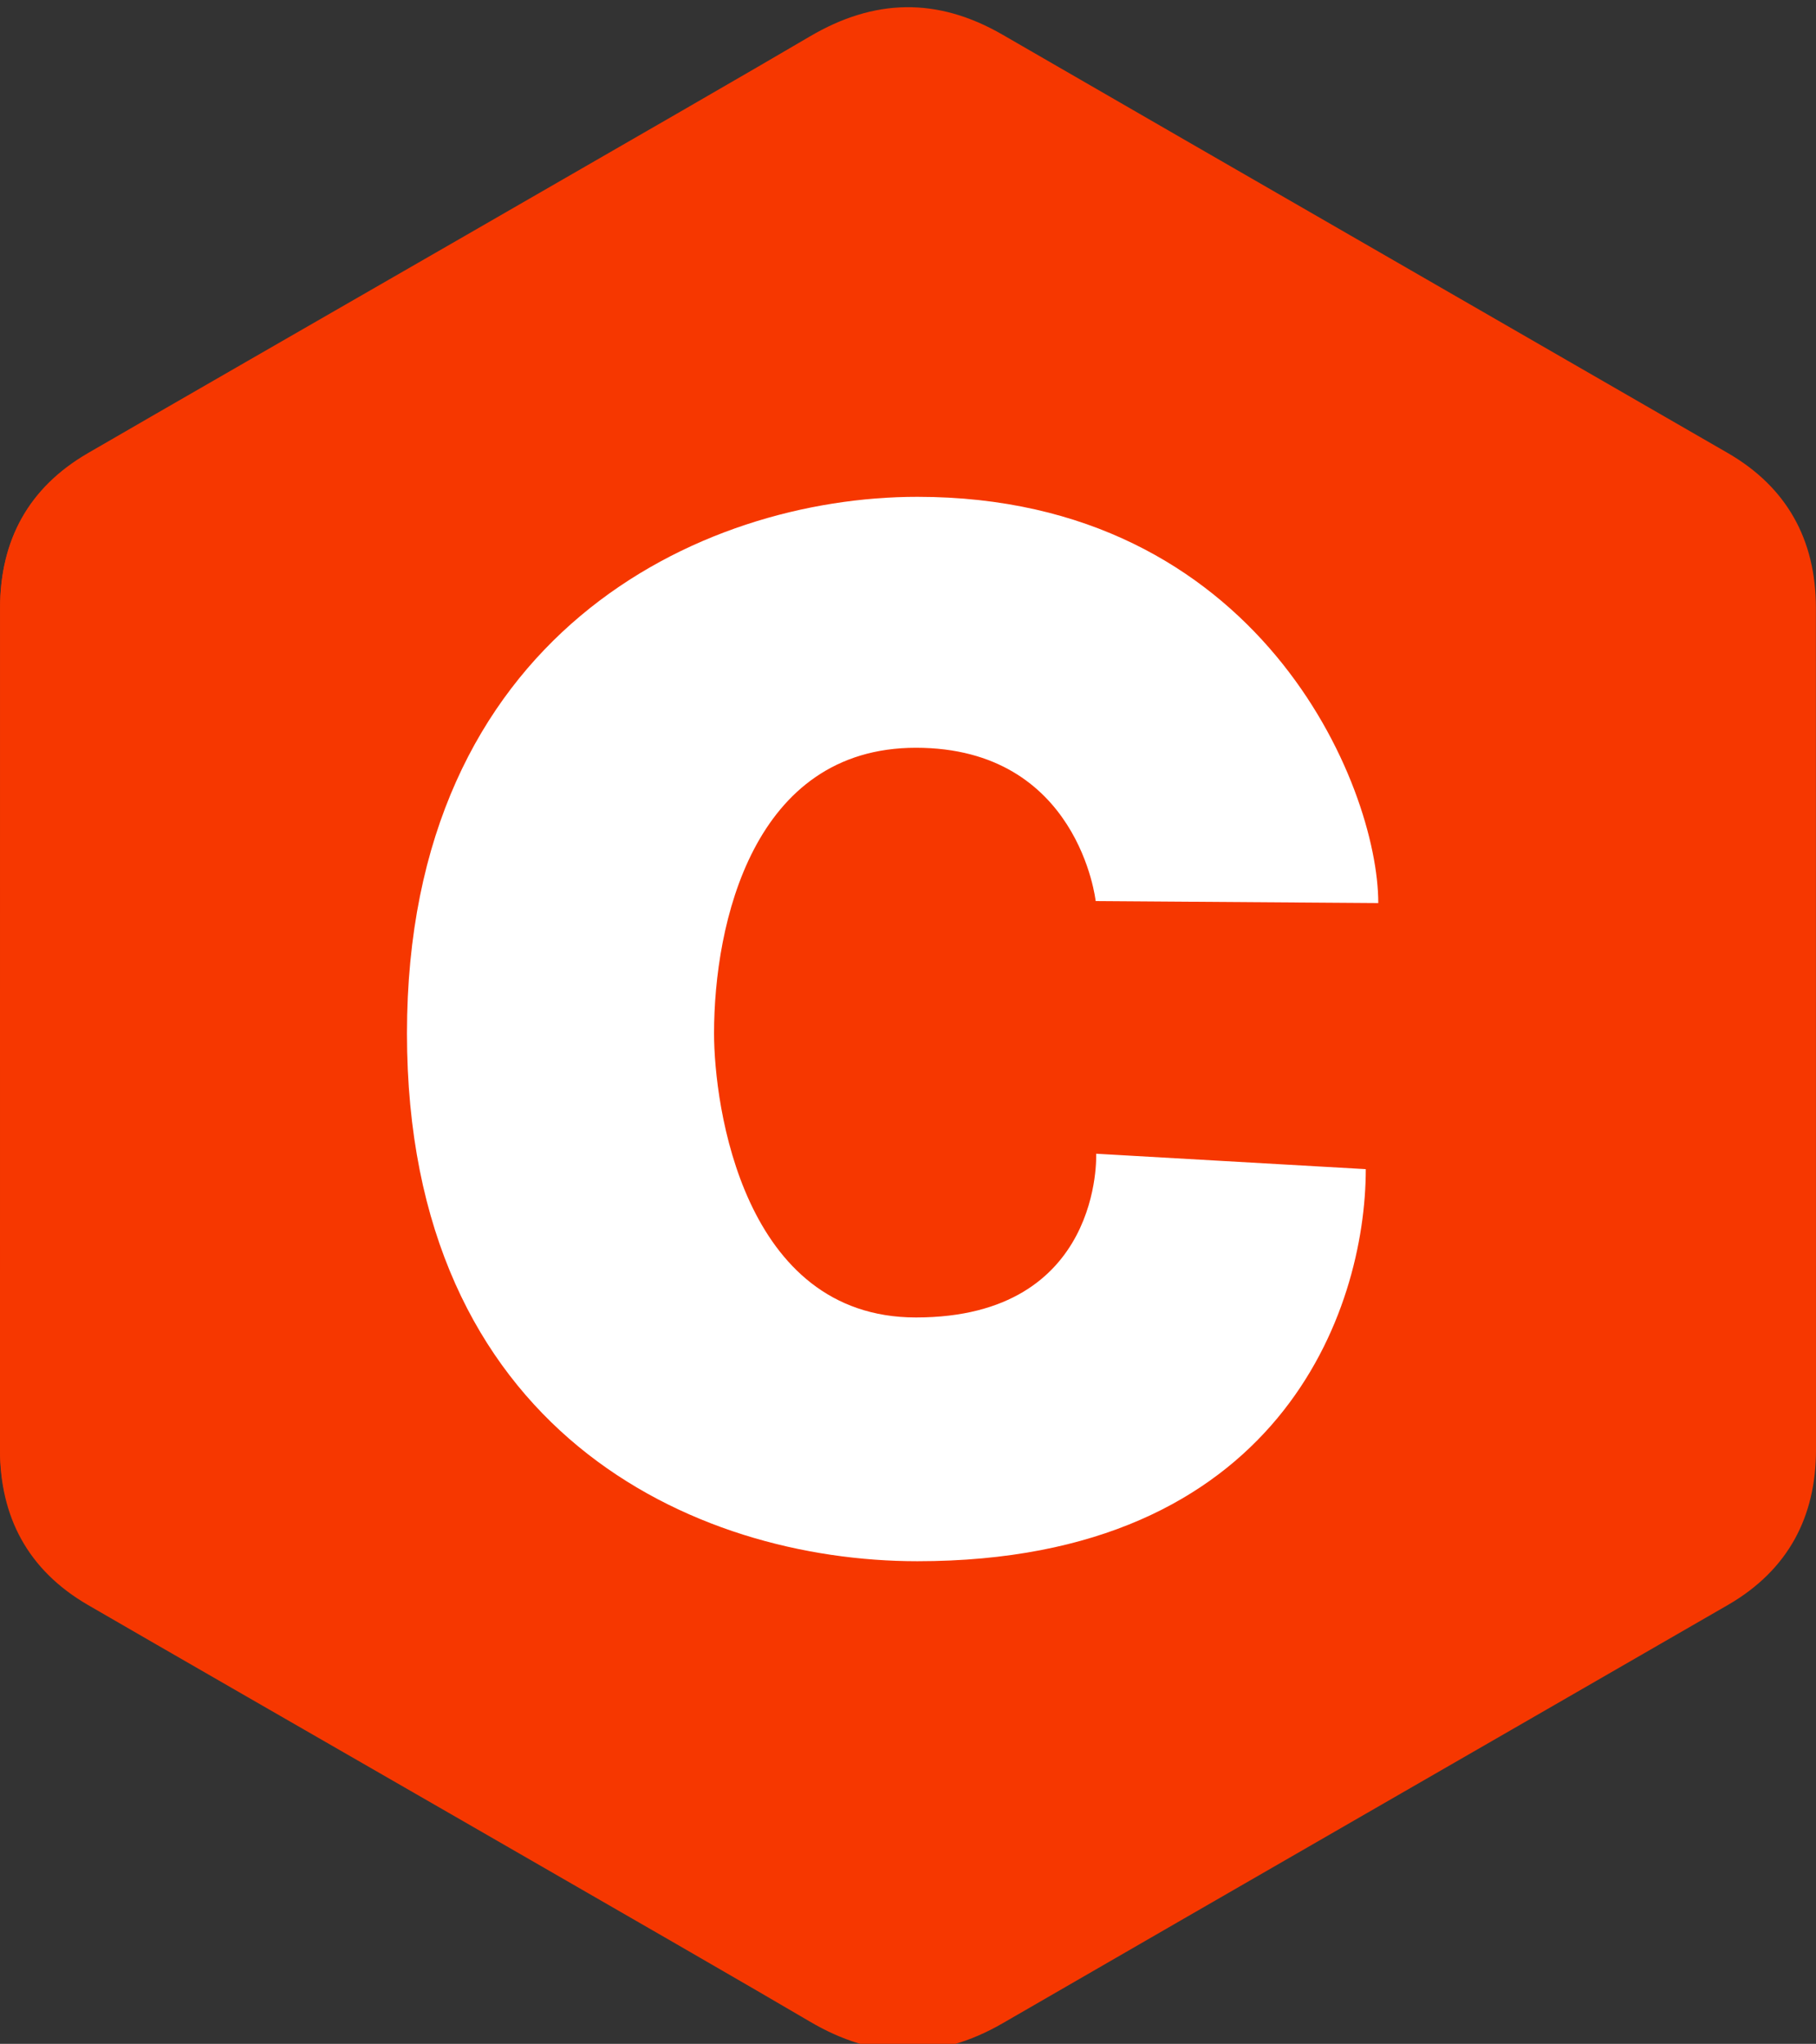 <svg width="2222" height="2500" viewBox="0 0 2222 2500" fill="none" xmlns="http://www.w3.org/2000/svg">
<rect x="0" y="0" width="2222" height="2500" fill="#333333" stroke="none"/>
<g clip-path="url(#clip0)">
<path d="M2221.89 743.731C2221.87 701.695 2212.89 664.555 2194.73 632.683C2176.89 601.332 2150.17 575.067 2114.34 554.288C1818.52 383.559 1522.43 213.35 1226.72 42.447C1146.99 -3.616 1069.69 -1.941 990.561 44.791C872.821 114.298 283.331 452.354 107.672 554.193C35.335 596.116 0.13 660.267 0.113 743.653C0 1087 0.113 1430.34 0 1773.7C0.017 1814.8 8.619 1851.22 25.978 1882.63C43.824 1914.92 70.913 1941.91 107.576 1963.16C283.244 2065 872.812 2403.03 990.526 2472.55C1069.69 2519.31 1146.99 2520.98 1226.74 2474.89C1522.46 2303.98 1818.58 2133.78 2114.43 1963.05C2151.1 1941.81 2178.18 1914.8 2196.03 1882.54C2213.36 1851.14 2221.98 1814.72 2222 1773.6C2222 1773.6 2222 1087.09 2221.89 743.731" fill="#F63700"/>
<path d="M1224.71 44.687C1145.12 -1.264 1067.95 0.411 988.946 47.021C871.397 116.346 282.871 453.526 107.498 555.104C35.274 596.914 0.13 660.901 0.113 744.07C0 1086.53 0.113 1428.98 0 1771.44C0.017 1812.44 8.602 1848.77 25.935 1880.08C43.754 1912.29 70.8 1939.22 107.402 1960.41C165.684 1994.1 224.008 2027.72 282.376 2061.26L1906.28 437.364C1679.06 306.527 1451.78 175.793 1224.71 44.687Z" fill="#F63700"/>
<path d="M1340.63 1102.17L1686.42 1104.61C1686.42 960.532 1540.58 607.703 1122.47 607.703C856.086 607.703 497.962 777.061 497.962 1263.97C497.962 1750.88 849.03 1909.66 1122.47 1909.66C1565.29 1909.66 1671.12 1603.25 1671.12 1430.09L1341.23 1411.23C1341.23 1411.23 1350.06 1611.51 1120.71 1611.51C909.015 1611.51 873.689 1352.18 873.689 1263.97C873.689 1129.9 921.366 914.669 1120.71 914.669C1320.07 914.669 1340.63 1102.17 1340.63 1102.17" fill="white"/>
</g>
<defs>
<clipPath id="clip0">
<rect width="2222" height="2500" fill="white"/>
</clipPath>
</defs>
</svg>
